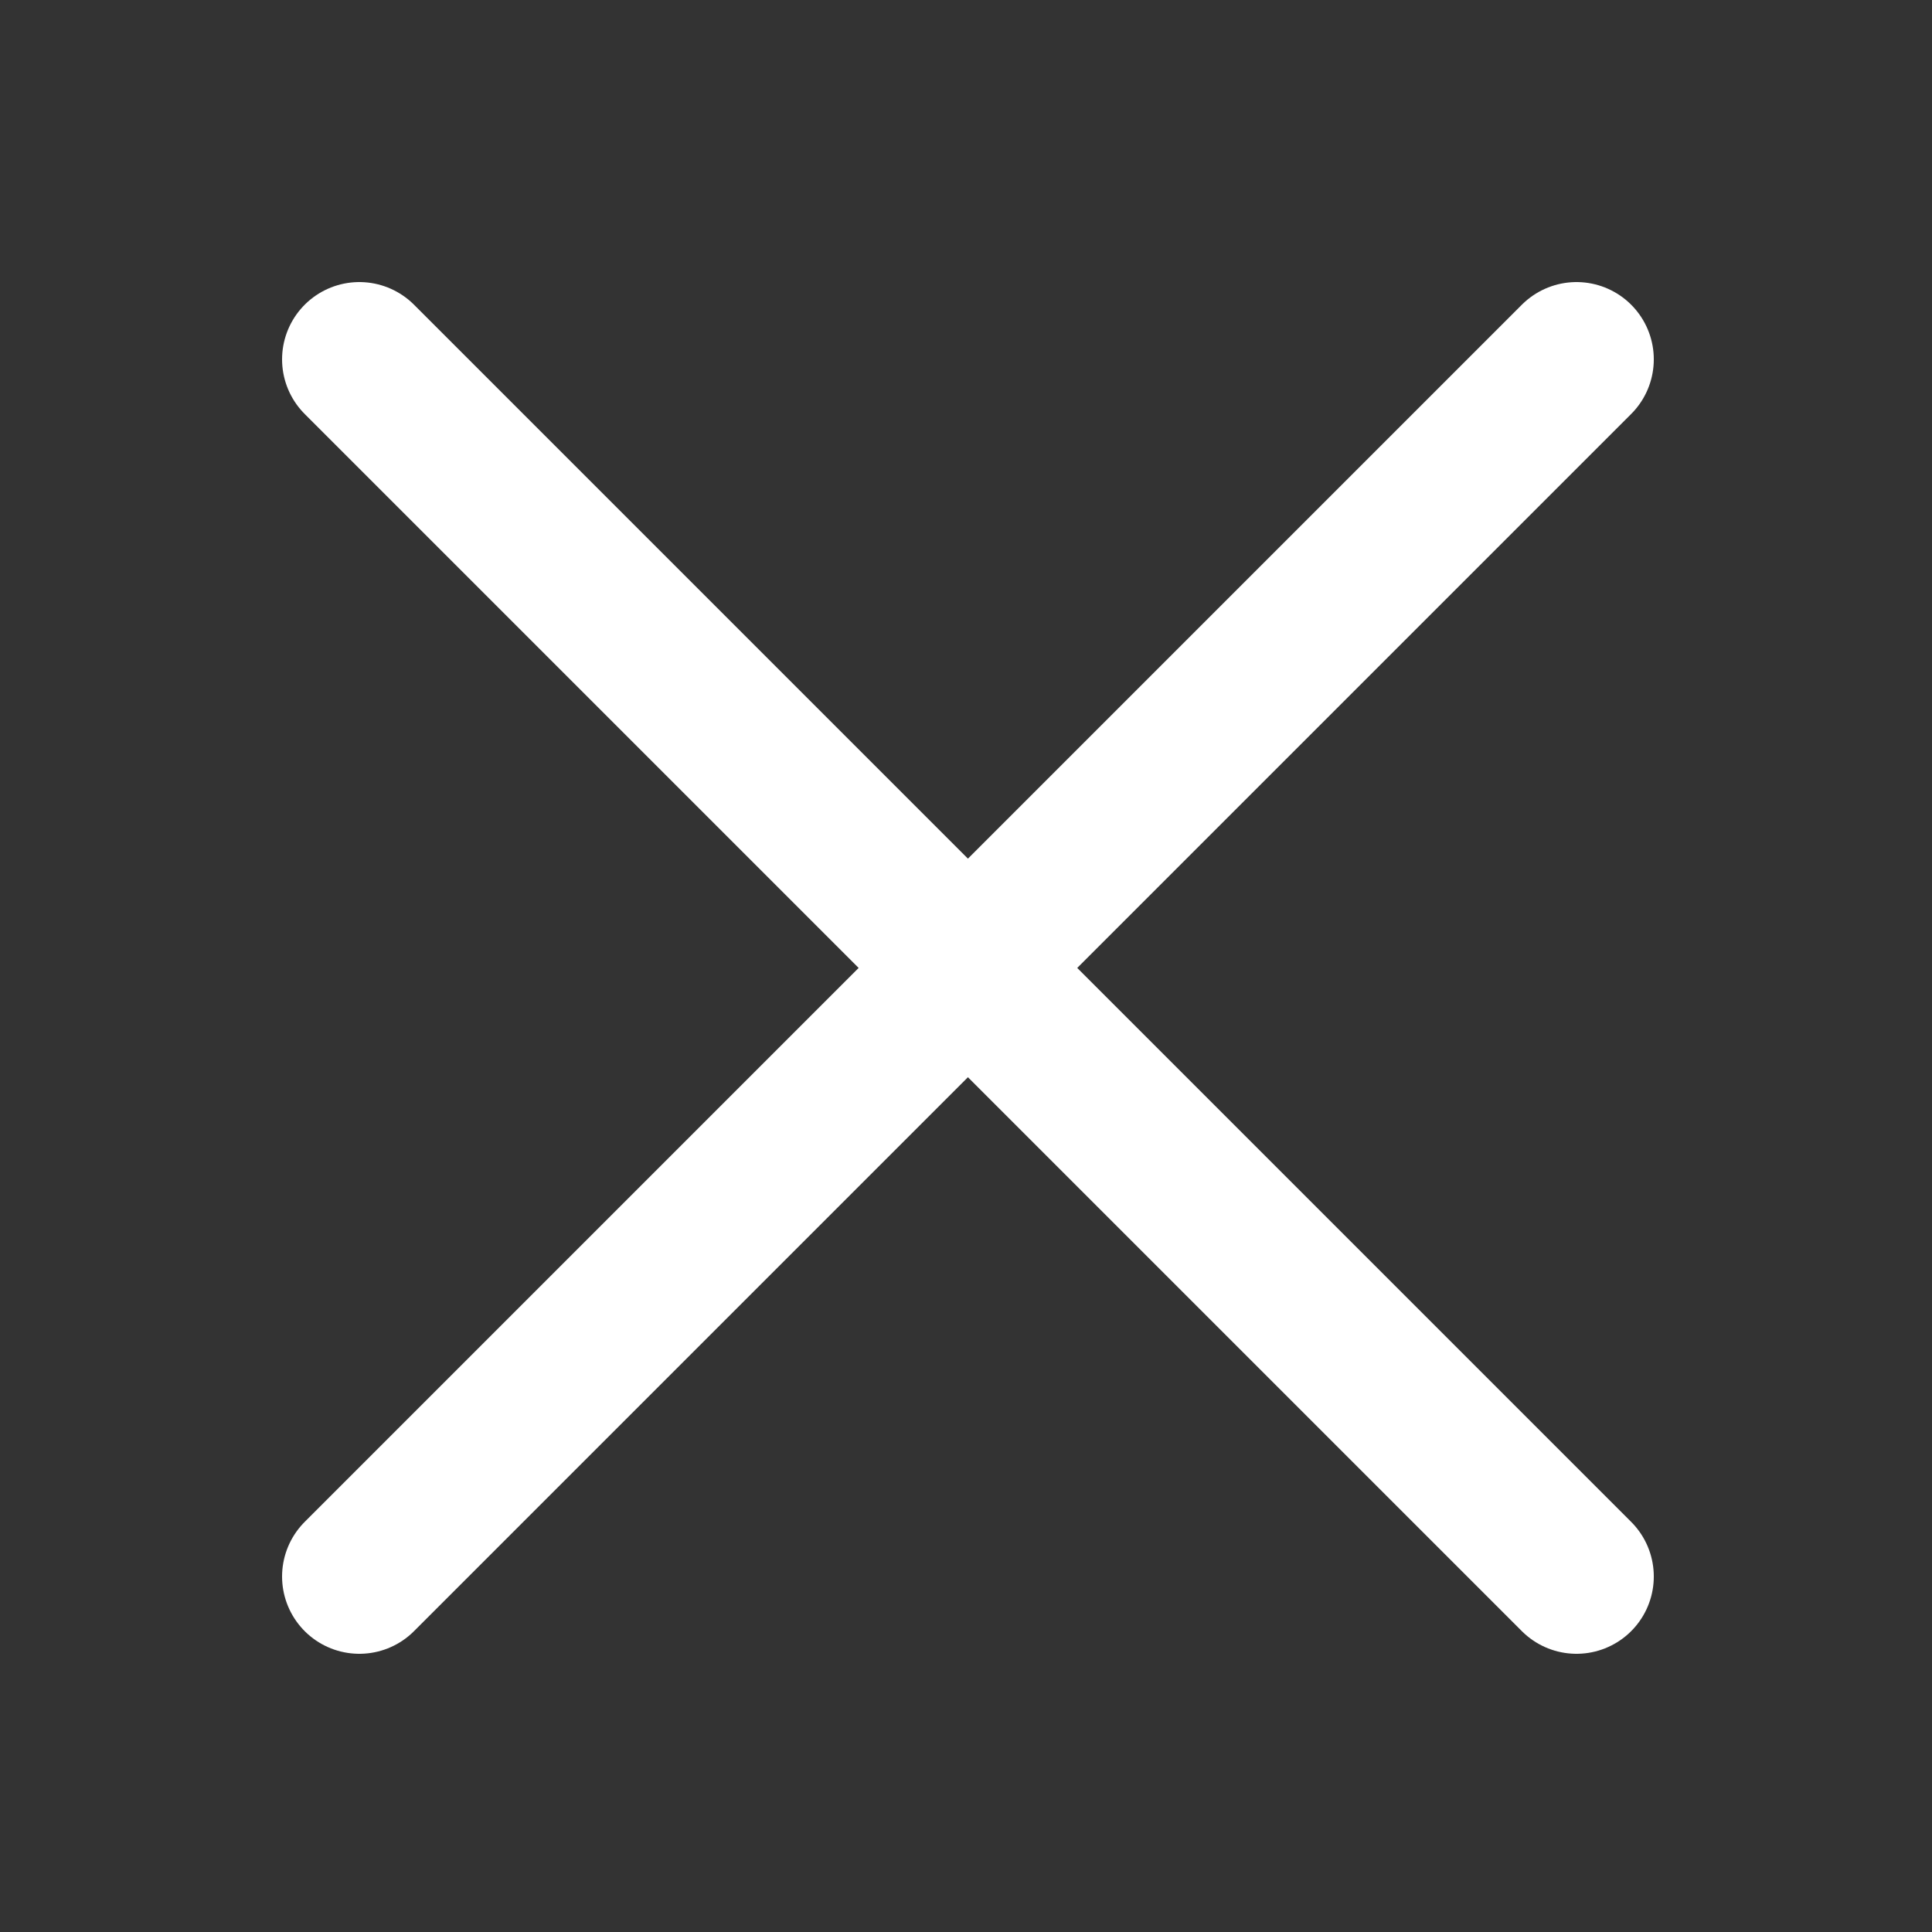 <svg fill="#FFFFFF" xmlns="http://www.w3.org/2000/svg"  viewBox="0 0 50 50" width="50px" height="50px"><rect x="0" y="0" width="50" height="50" fill="#333333" stroke="none"/><line x1="9.3" x2="40.8" y1="9.3" y2="40.8" fill="none" stroke="#FFFFFF" stroke-linecap="round" stroke-linejoin="round" stroke-miterlimit="10" stroke-width="4"/><line x1="40.8" x2="9.3" y1="9.3" y2="40.8" fill="none" stroke="#FFFFFF" stroke-linecap="round" stroke-linejoin="round" stroke-miterlimit="10" stroke-width="4"/></svg>